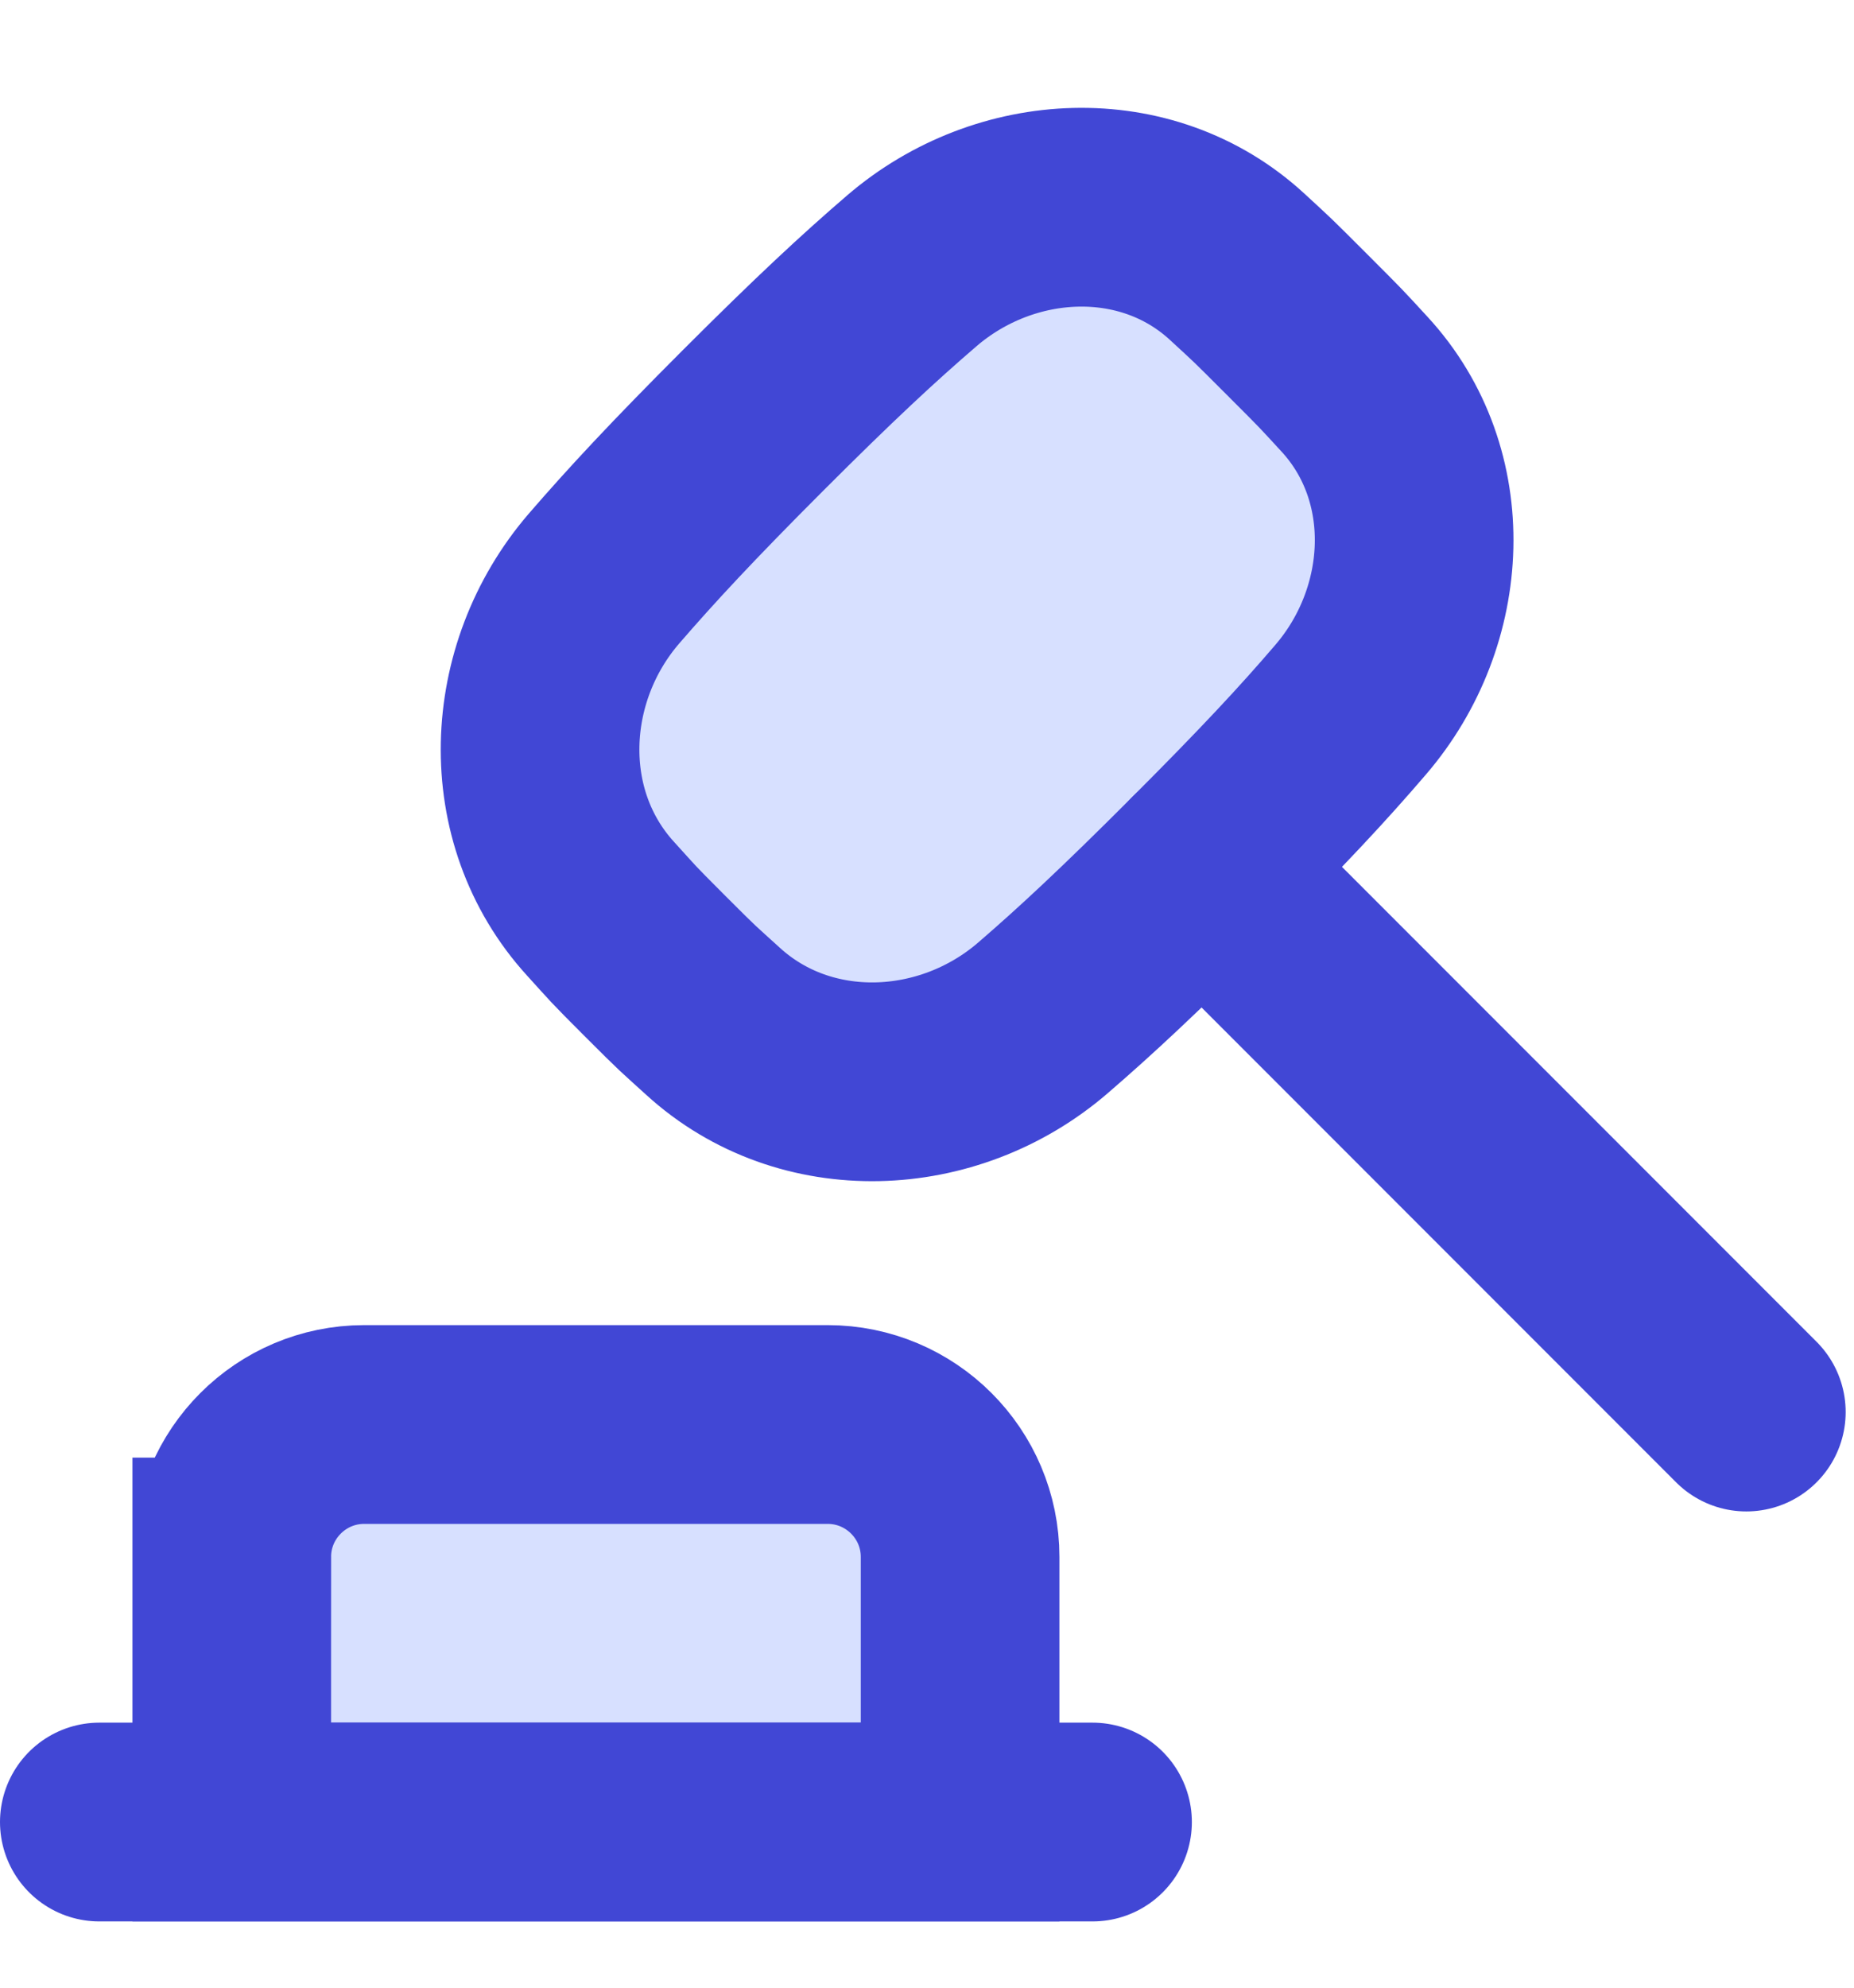 <svg fill="none" height="15" viewBox="0 0 14 15" width="14" xmlns="http://www.w3.org/2000/svg"><g stroke="#4147d5" stroke-width="1.5"><path d="m9.794 2.449c-.28-.28-.246-.246-.451-.435-.685-.632-1.752-.577-2.458.03-.327.281-.658.588-1.199 1.129-.534.534-.843.867-1.125 1.193-.616.714-.662 1.795-.026 2.492.183.201.143.164.414.435.271.271.234.231.435.414.697.636 1.778.59 2.492-.026.327-.282.659-.591 1.193-1.125.541-.541.848-.871 1.129-1.199.608-.706.662-1.773.03-2.458-.189-.205-.155-.171-.435-.451z" fill="#d7e0ff"/><path d="m9.078 6.547 4.109 4.109" stroke-linecap="round" stroke-linejoin="round"/><path d="m1.75 11.75v2h5.5v-2c0-.552-.448-1-1-1h-3.5c-.552 0-1 .448-1 1z" fill="#d7e0ff"/><path d="m.75 13.75h7.5" stroke-linecap="round"/></g></svg>